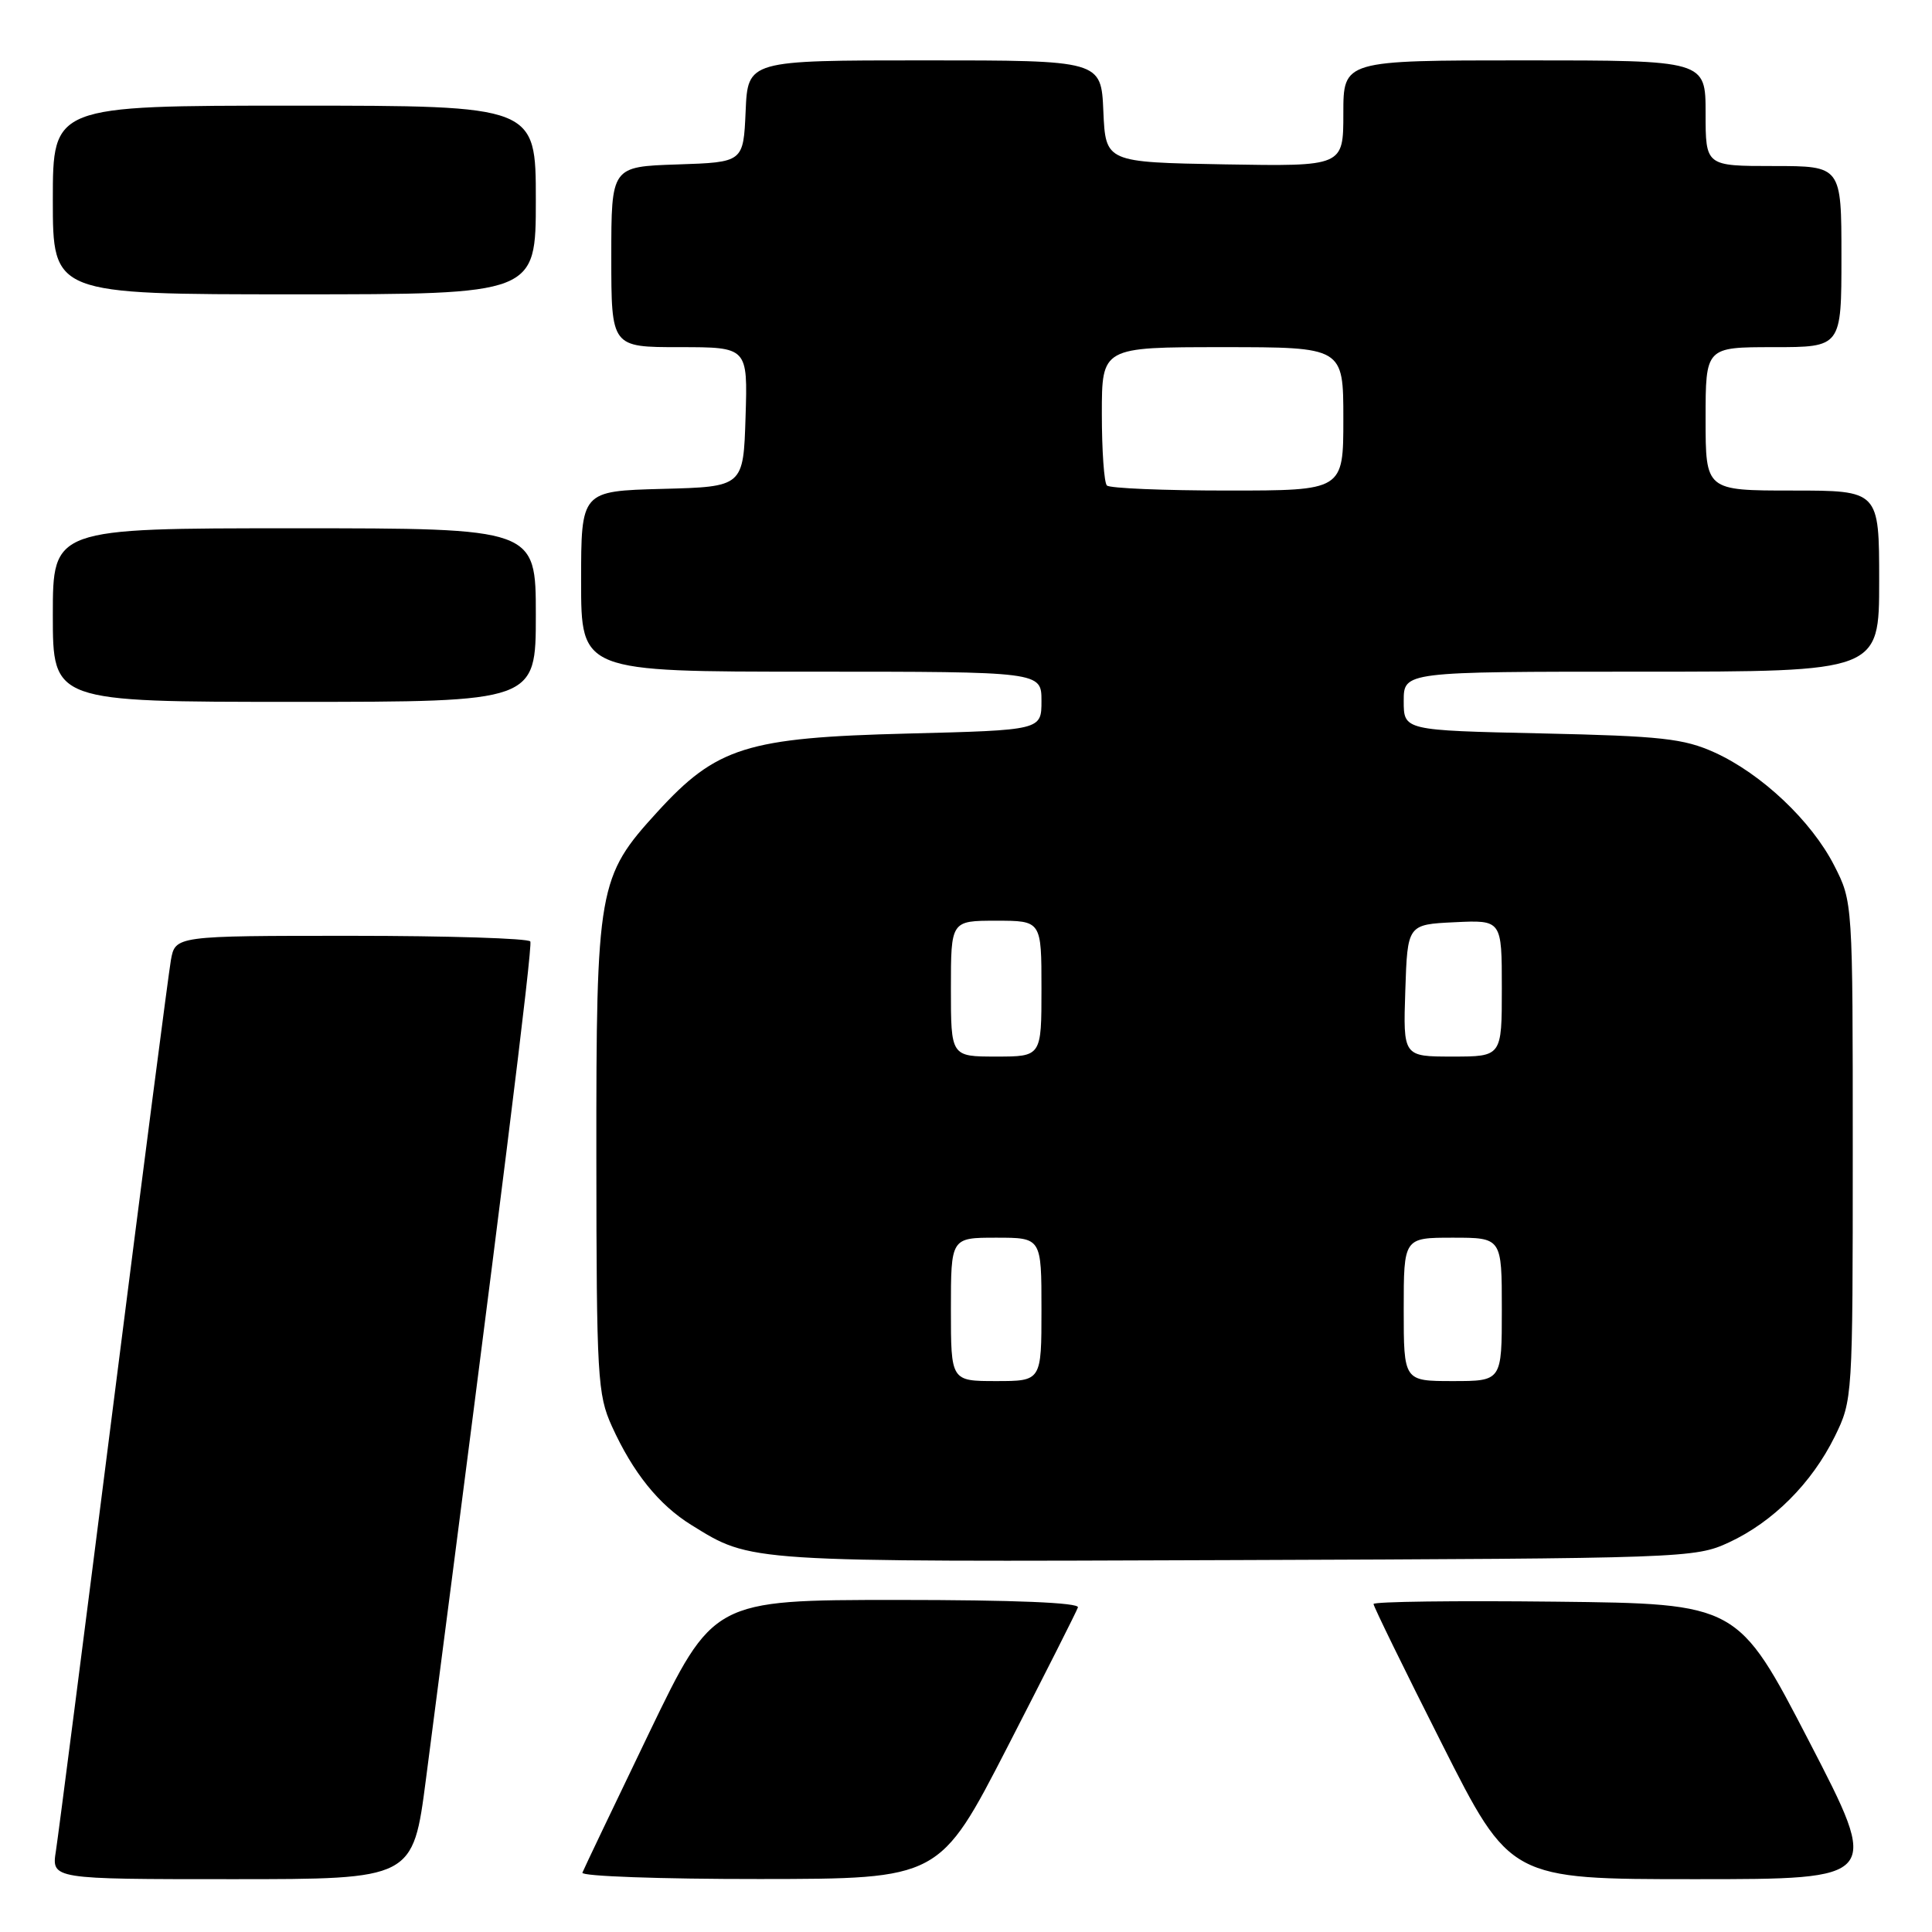 <?xml version="1.0" encoding="UTF-8" standalone="no"?>
<!DOCTYPE svg PUBLIC "-//W3C//DTD SVG 1.1//EN" "http://www.w3.org/Graphics/SVG/1.1/DTD/svg11.dtd" >
<svg xmlns="http://www.w3.org/2000/svg" xmlns:xlink="http://www.w3.org/1999/xlink" version="1.1" viewBox="0 0 256 256">
 <g >
 <path fill="currentColor"
d=" M 56.44 235.75 C 66.27 160.10 70.60 125.38 70.27 124.75 C 70.06 124.34 59.38 124.00 46.55 124.00 C 23.22 124.00 23.22 124.00 22.64 127.25 C 22.33 129.04 18.90 155.47 15.03 186.00 C 11.16 216.53 7.73 243.19 7.41 245.25 C 6.82 249.00 6.82 249.00 30.77 249.00 C 54.72 249.00 54.72 249.00 56.44 235.75 Z  M 133.50 231.47 C 138.45 221.84 142.65 213.53 142.83 212.99 C 143.05 212.36 134.38 212.00 118.83 212.00 C 94.50 212.01 94.50 212.01 86.00 229.64 C 81.33 239.34 77.35 247.67 77.17 248.14 C 76.98 248.61 87.56 248.99 100.67 248.98 C 124.50 248.96 124.50 248.96 133.50 231.47 Z  M 239.72 230.75 C 230.27 212.50 230.27 212.50 206.14 212.23 C 192.86 212.08 182.00 212.22 182.00 212.54 C 182.00 212.85 186.07 221.19 191.06 231.06 C 200.11 249.00 200.11 249.00 224.64 249.00 C 249.17 249.00 249.17 249.00 239.72 230.75 Z  M 229.09 204.38 C 234.93 201.67 240.06 196.54 243.11 190.36 C 245.48 185.53 245.50 185.28 245.50 152.50 C 245.50 119.50 245.50 119.50 243.04 114.68 C 240.02 108.77 233.41 102.53 227.18 99.70 C 223.10 97.86 220.16 97.53 204.25 97.18 C 186.00 96.78 186.00 96.78 186.00 92.89 C 186.00 89.00 186.00 89.00 217.50 89.00 C 249.00 89.00 249.00 89.00 249.00 77.00 C 249.00 65.00 249.00 65.00 237.50 65.00 C 226.00 65.00 226.00 65.00 226.00 55.50 C 226.00 46.00 226.00 46.00 235.00 46.00 C 244.00 46.00 244.00 46.00 244.00 34.00 C 244.00 22.00 244.00 22.00 235.00 22.00 C 226.00 22.00 226.00 22.00 226.00 15.00 C 226.00 8.00 226.00 8.00 202.00 8.00 C 178.00 8.00 178.00 8.00 178.00 15.03 C 178.00 22.05 178.00 22.05 162.25 21.78 C 146.50 21.50 146.50 21.50 146.20 14.75 C 145.91 8.00 145.91 8.00 122.50 8.00 C 99.09 8.00 99.09 8.00 98.80 14.75 C 98.50 21.50 98.50 21.50 89.75 21.79 C 81.00 22.08 81.00 22.08 81.00 34.04 C 81.00 46.00 81.00 46.00 90.04 46.00 C 99.08 46.00 99.08 46.00 98.79 55.25 C 98.50 64.50 98.50 64.50 87.75 64.78 C 77.00 65.07 77.00 65.07 77.00 77.03 C 77.00 89.00 77.00 89.00 107.50 89.00 C 138.00 89.00 138.00 89.00 138.00 92.88 C 138.00 96.75 138.00 96.75 120.25 97.20 C 98.94 97.74 94.95 98.99 87.09 107.60 C 79.24 116.19 79.00 117.54 79.02 153.43 C 79.04 182.48 79.18 184.79 81.07 188.97 C 83.87 195.14 87.30 199.40 91.61 202.07 C 99.63 207.03 98.56 206.96 163.50 206.72 C 223.33 206.50 224.59 206.46 229.09 204.38 Z  M 71.00 81.50 C 71.00 70.00 71.00 70.00 39.00 70.00 C 7.00 70.00 7.00 70.00 7.00 81.50 C 7.00 93.00 7.00 93.00 39.00 93.00 C 71.00 93.00 71.00 93.00 71.00 81.50 Z  M 71.00 26.50 C 71.00 14.00 71.00 14.00 39.00 14.00 C 7.00 14.00 7.00 14.00 7.00 26.50 C 7.00 39.00 7.00 39.00 39.00 39.00 C 71.00 39.00 71.00 39.00 71.00 26.50 Z  M 126.00 173.50 C 126.00 164.00 126.00 164.00 132.00 164.00 C 138.00 164.00 138.00 164.00 138.00 173.50 C 138.00 183.00 138.00 183.00 132.00 183.00 C 126.00 183.00 126.00 183.00 126.00 173.50 Z  M 186.00 173.50 C 186.00 164.00 186.00 164.00 192.50 164.00 C 199.00 164.00 199.00 164.00 199.00 173.50 C 199.00 183.00 199.00 183.00 192.50 183.00 C 186.00 183.00 186.00 183.00 186.00 173.50 Z  M 126.00 131.00 C 126.00 122.00 126.00 122.00 132.00 122.00 C 138.00 122.00 138.00 122.00 138.00 131.00 C 138.00 140.00 138.00 140.00 132.00 140.00 C 126.00 140.00 126.00 140.00 126.00 131.00 Z  M 186.21 131.25 C 186.50 122.50 186.50 122.50 192.75 122.20 C 199.00 121.90 199.00 121.90 199.00 130.95 C 199.00 140.00 199.00 140.00 192.46 140.00 C 185.92 140.00 185.92 140.00 186.21 131.25 Z  M 146.67 64.33 C 146.30 63.97 146.00 59.69 146.00 54.83 C 146.00 46.00 146.00 46.00 162.00 46.00 C 178.00 46.00 178.00 46.00 178.00 55.50 C 178.00 65.00 178.00 65.00 162.67 65.00 C 154.23 65.00 147.03 64.70 146.67 64.33 Z "/>
</g>
</svg>